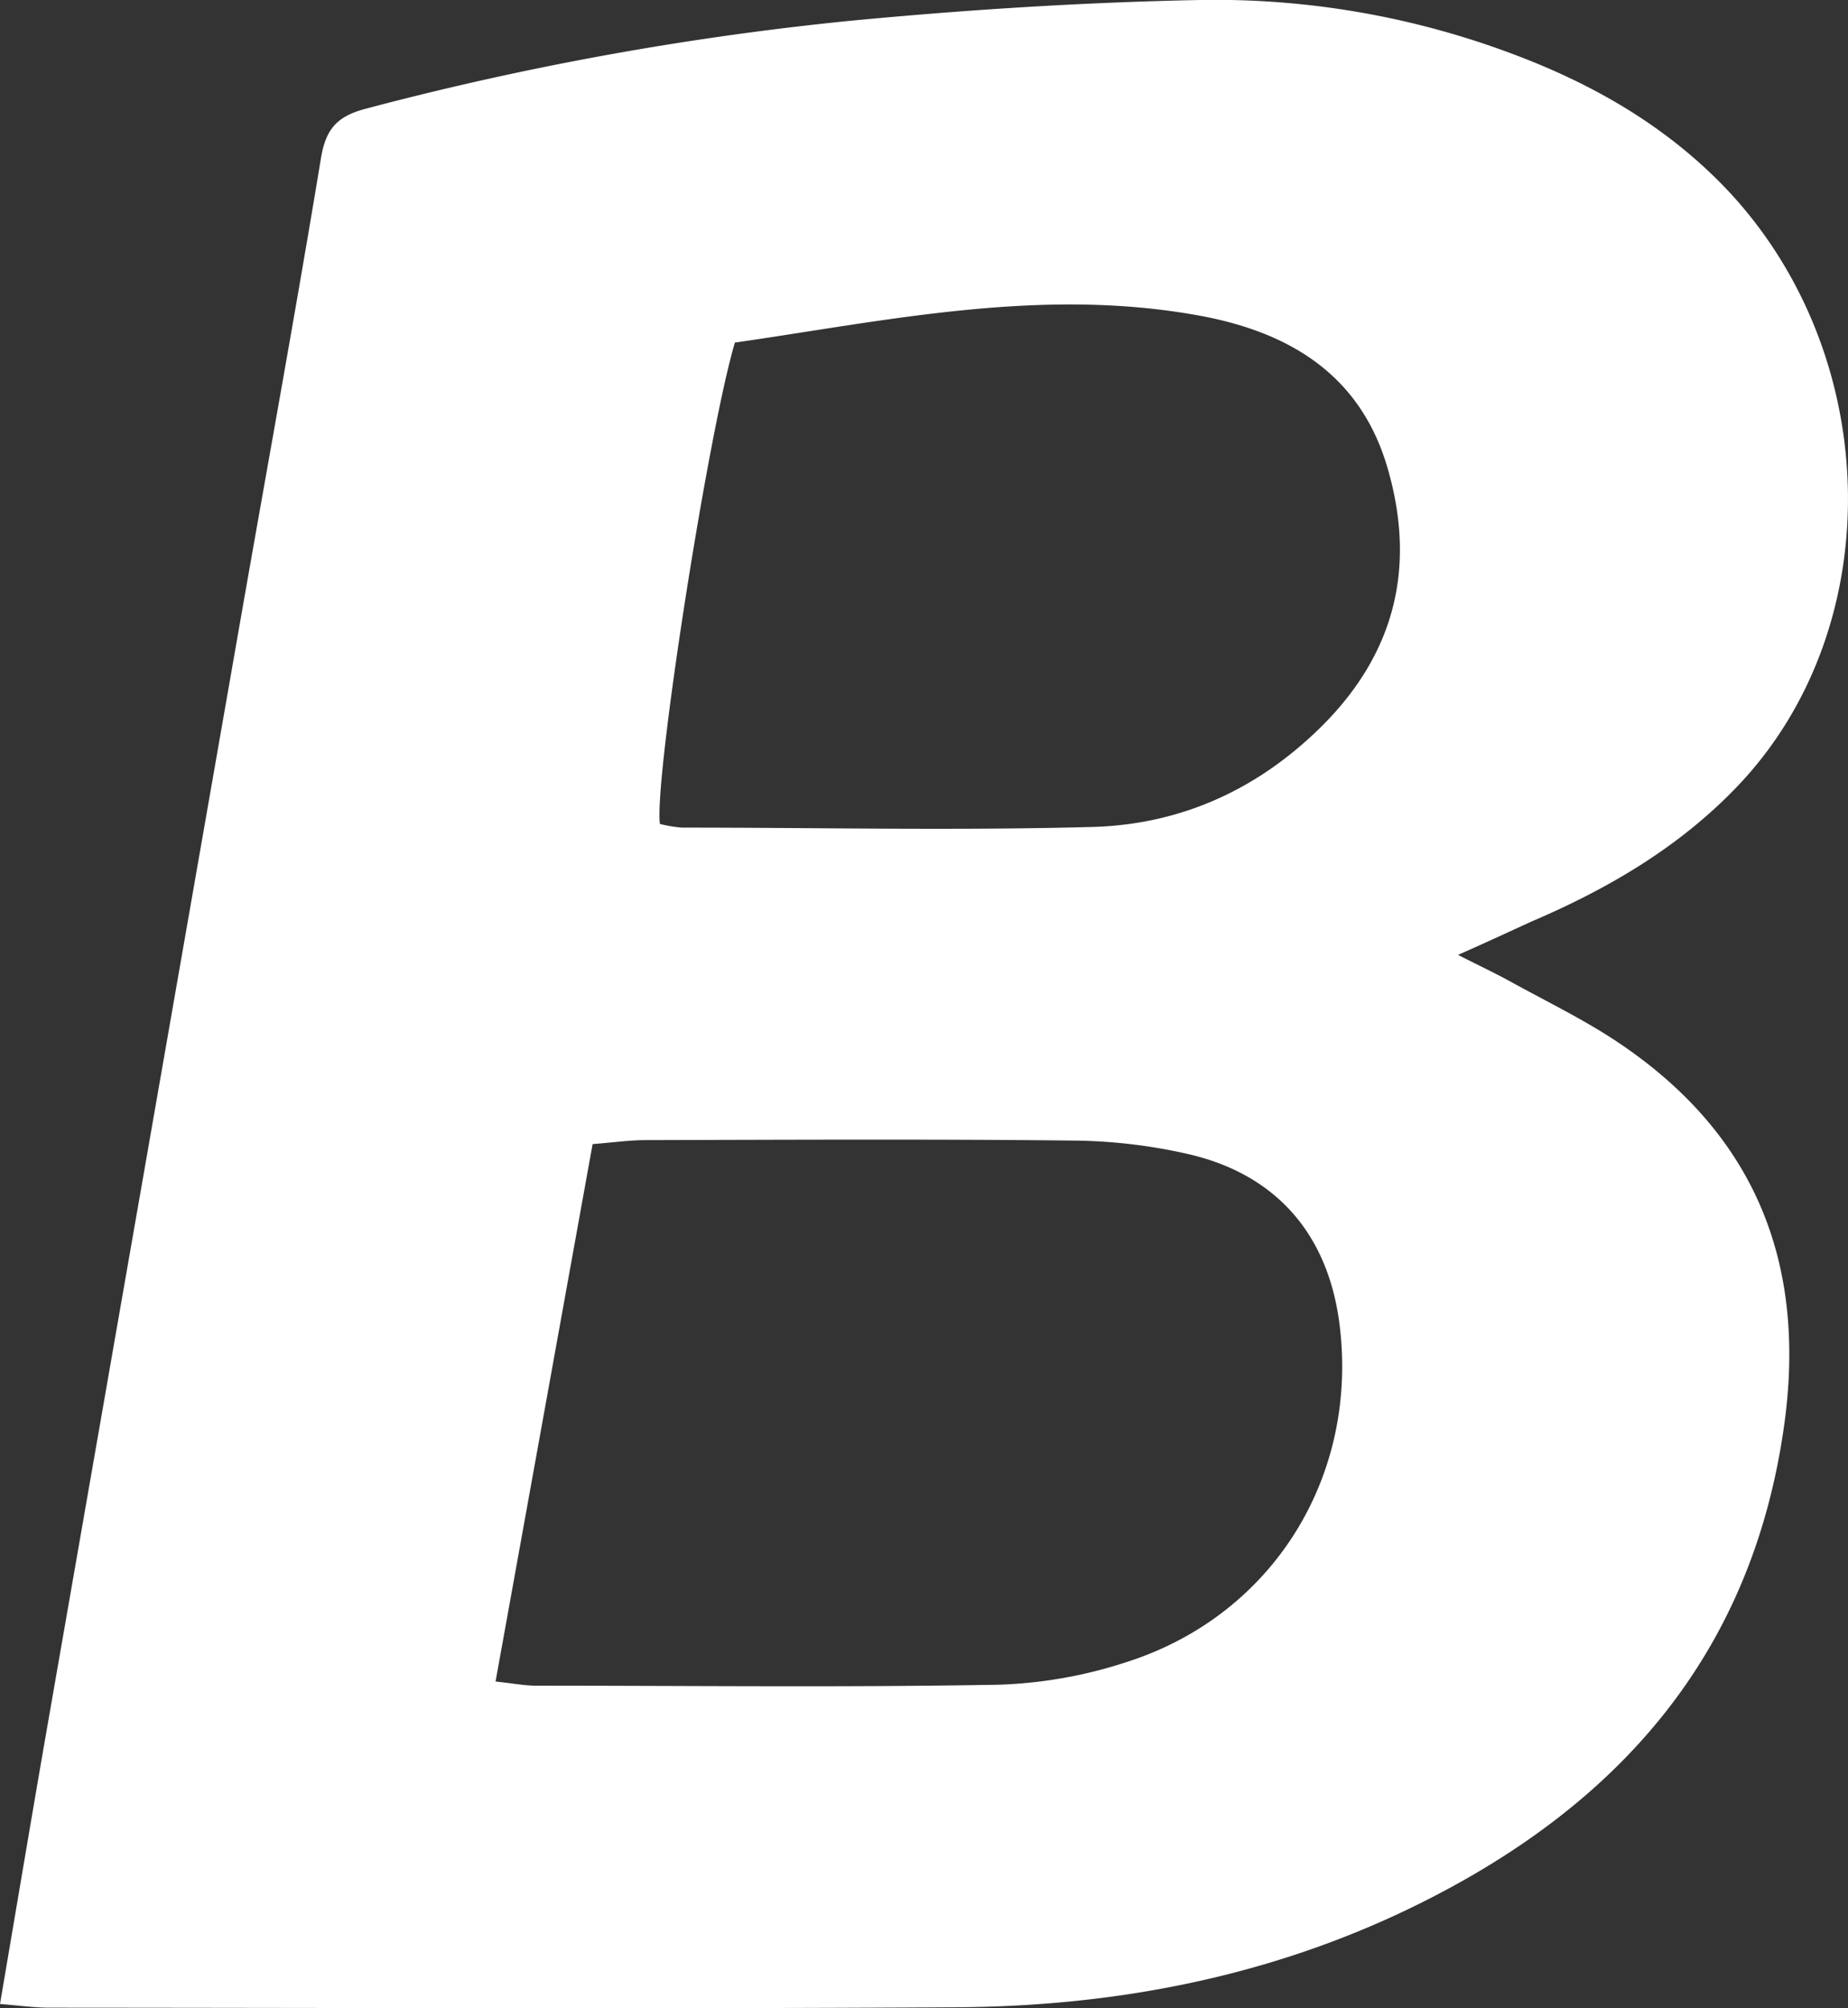 <svg xmlns="http://www.w3.org/2000/svg" viewBox="0 0 231.73 251.78"><rect x="0" y="0" width="231.73" height="251.78" fill="#333333" stroke="none"/><defs><style>.cls-1{fill:#fff;}</style></defs><title>logo-b</title><g id="Camada_2" data-name="Camada 2"><g id="Camada_1-2" data-name="Camada 1"><path class="cls-1" d="M182.83,119.72c3.06,1.55,4.76,2.35,6.4,3.25,4.64,2.57,9.47,4.88,13.85,7.84,16.93,11.42,23.41,27.41,20.69,47.56-4,29.37-21.21,48.42-46.92,60.86-17.92,8.66-37.1,12.31-56.87,12.43-37.93.22-75.86.07-113.8.05-1.88,0-3.77-.27-6.18-.46,2.13-12.49,4.15-24.59,6.26-36.67Q18.32,145.39,30.42,76.2c3.29-18.77,6.72-37.53,9.82-56.33.6-3.67,2-5.29,5.63-6.24a388,388,0,0,1,60.5-11C121,1.23,135.74.29,150.44,0a106,106,0,0,1,39.06,6.7c9.61,3.57,18.4,8.49,25.75,15.74,20.84,20.56,22.11,55.65,2.68,76.07-7.27,7.64-16.21,12.89-25.83,17C189.47,116.71,186.93,117.9,182.83,119.72ZM62.14,210.82c2.25.24,3.66.52,5.07.52,19.32,0,38.65.23,58-.12a57.2,57.2,0,0,0,16.3-2.92c18.25-5.94,28.91-23.37,26.44-42.41-1.45-11.13-7.89-18.63-18.88-21.18A67,67,0,0,0,134.69,143c-17.87-.2-35.75-.1-53.62-.06-2.1,0-4.19.3-6.76.5ZM92.14,43C88.81,54.18,82,97.74,82.75,103.3a16.68,16.68,0,0,0,2.71.46c17.16,0,34.33.38,51.48-.08,11.23-.3,21-4.77,29.08-12.91,9-9.13,11.51-19.84,8-32-3.34-11.61-12.07-17-23.25-19.13-19.91-3.74-39.34.53-58.66,3.32Z"/></g></g></svg>